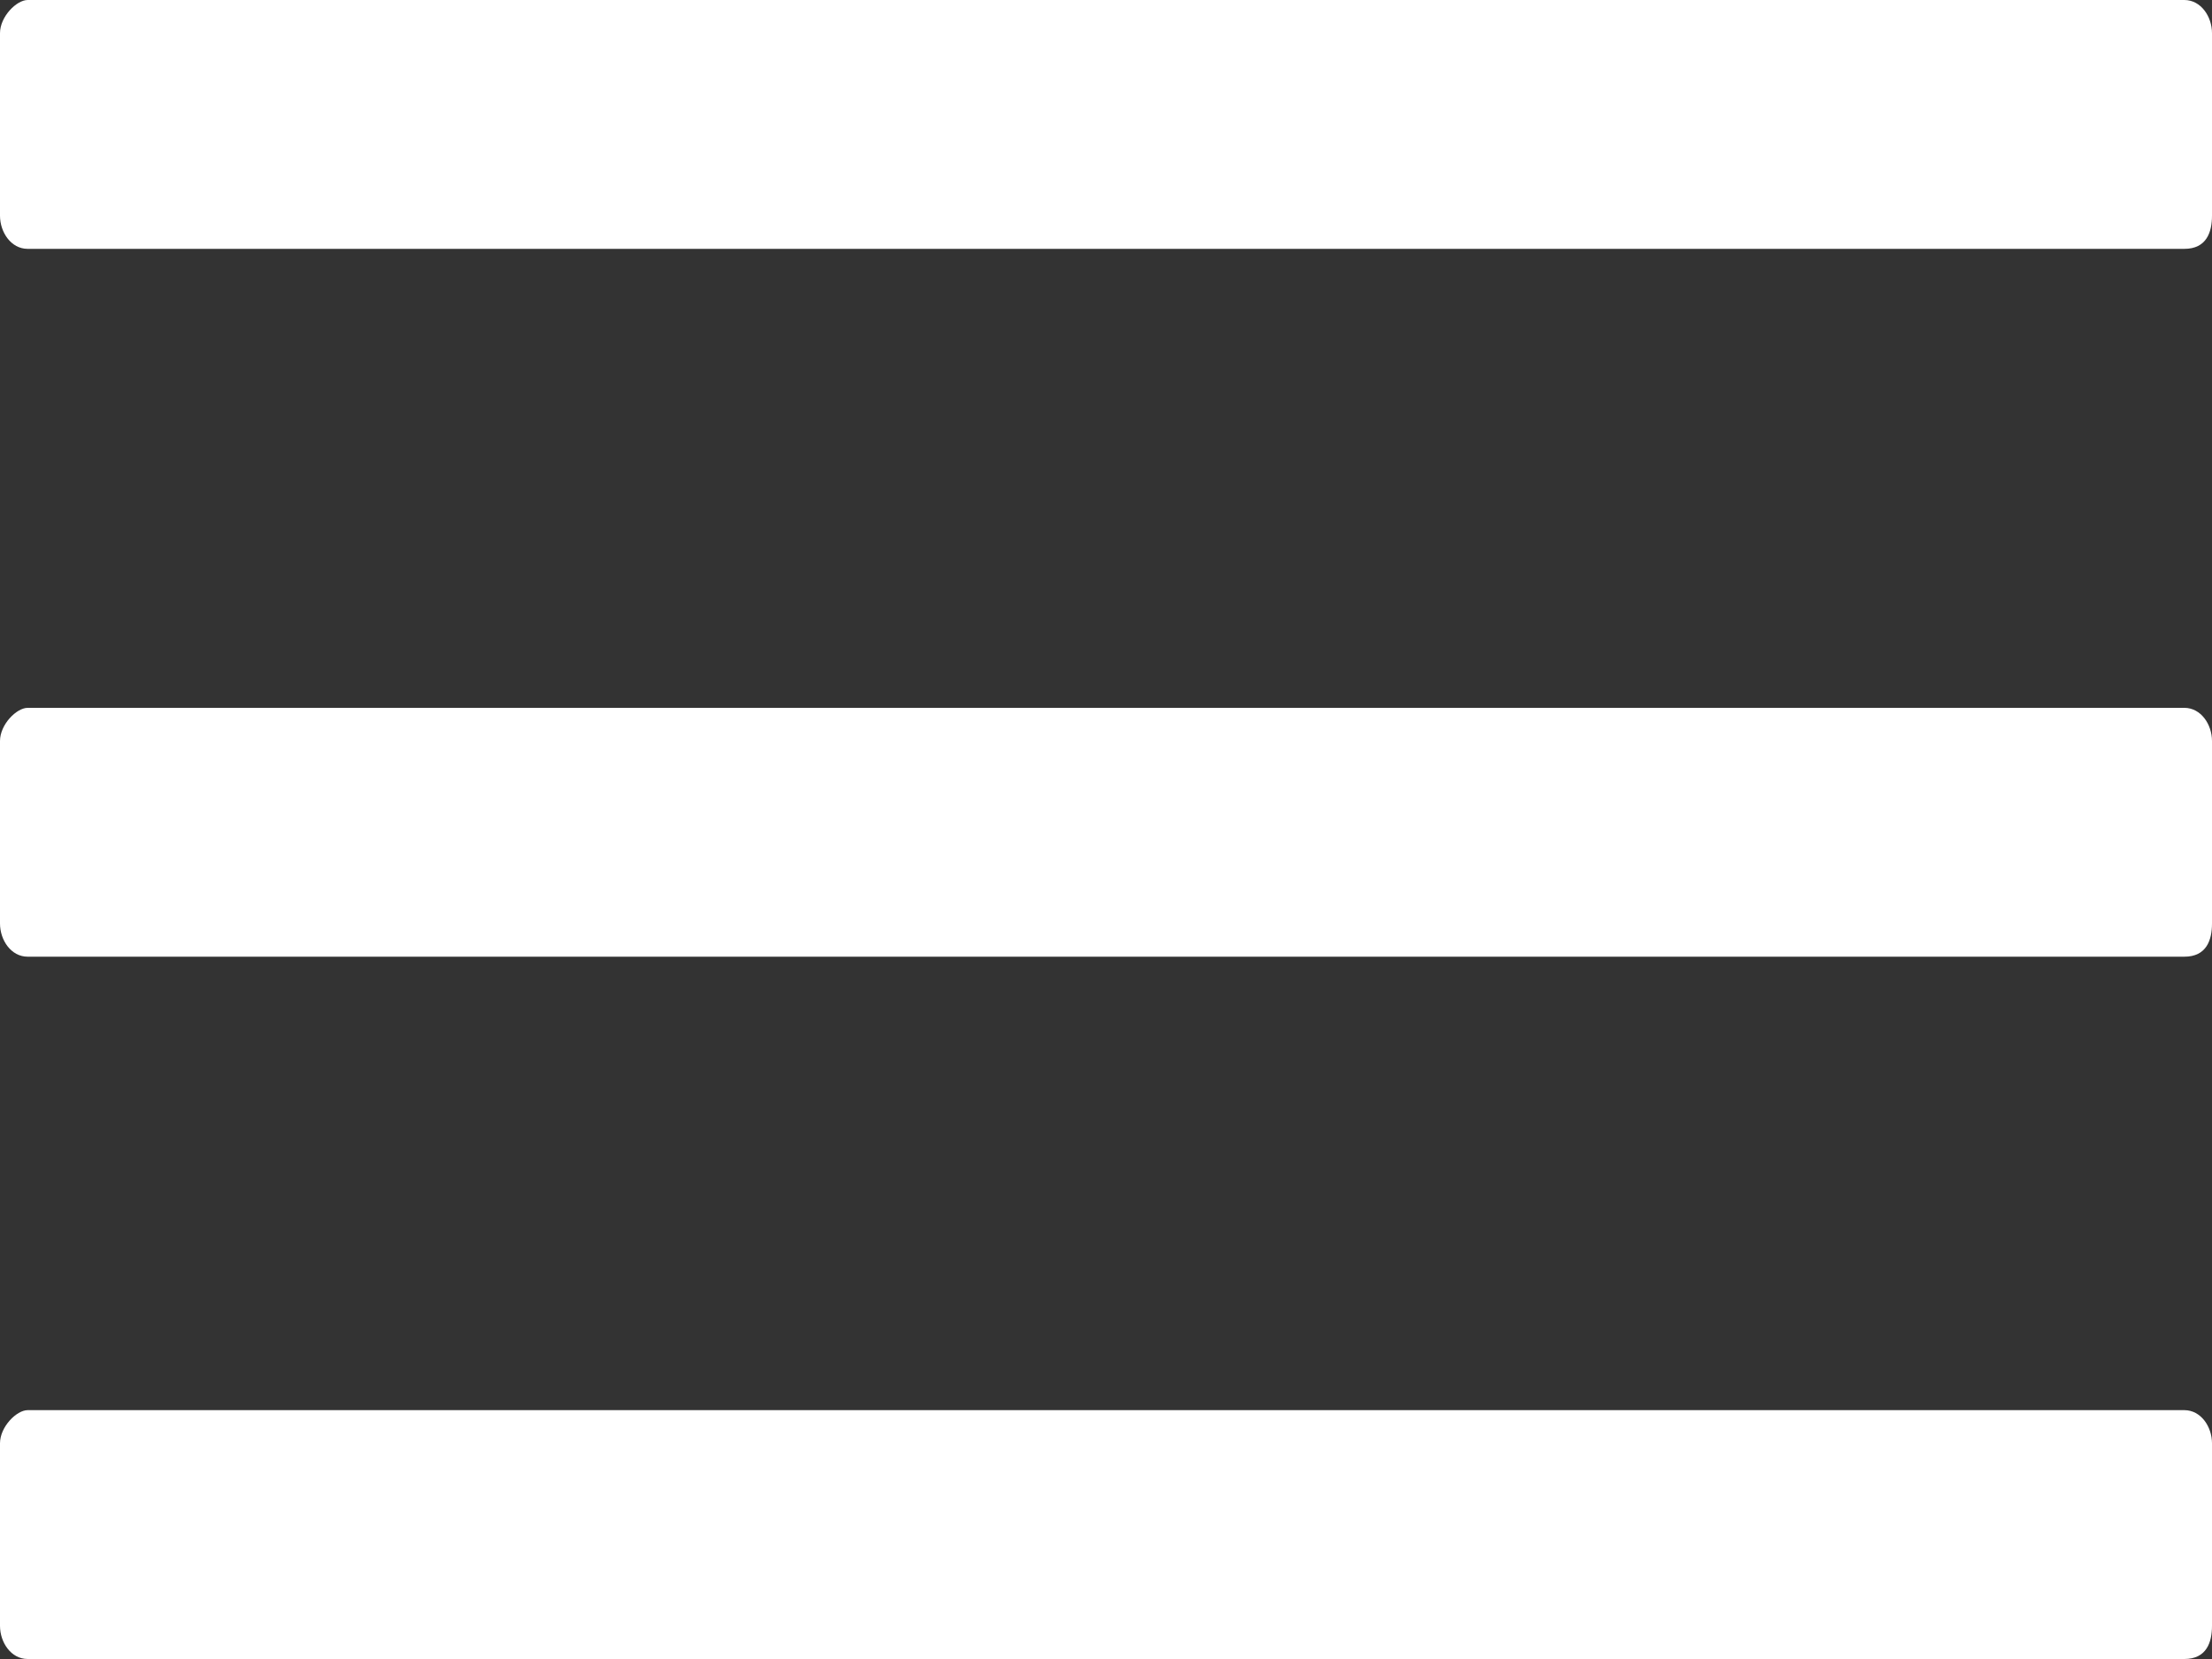 <?xml version="1.0" encoding="utf-8"?>
<!-- Generator: Adobe Illustrator 25.2.0, SVG Export Plug-In . SVG Version: 6.00 Build 0)  -->
<svg version="1.1" id="Calque_1" xmlns="http://www.w3.org/2000/svg" xmlns:xlink="http://www.w3.org/1999/xlink" x="0px" y="0px"
	 viewBox="0 0 40 30" style="enable-background:new 0 0 40 30;" xml:space="preserve">
<rect x="0" y="0" width="40" height="30" fill="#333333" stroke="none"/>
<style type="text/css">
	.st0{fill:#FFFFFF;}
</style>
<path class="st0" d="M39.5,30h-39C0.2,30,0,29.7,0,29.4v-3.3c0-0.3,0.3-0.6,0.5-0.6h39c0.3,0,0.5,0.3,0.5,0.6v3.3
	C40,29.7,39.9,30,39.5,30z M39.5,17.3h-39C0.2,17.3,0,17,0,16.7v-3.3c0-0.3,0.3-0.6,0.5-0.6h39c0.3,0,0.5,0.3,0.5,0.6v3.3
	C40,17,39.9,17.3,39.5,17.3z M39.5,4.5h-39C0.2,4.5,0,4.2,0,3.9V0.6C0,0.3,0.3,0,0.5,0h39C39.8,0,40,0.3,40,0.6v3.3
	C40,4.2,39.9,4.5,39.5,4.5z"/>
</svg>
